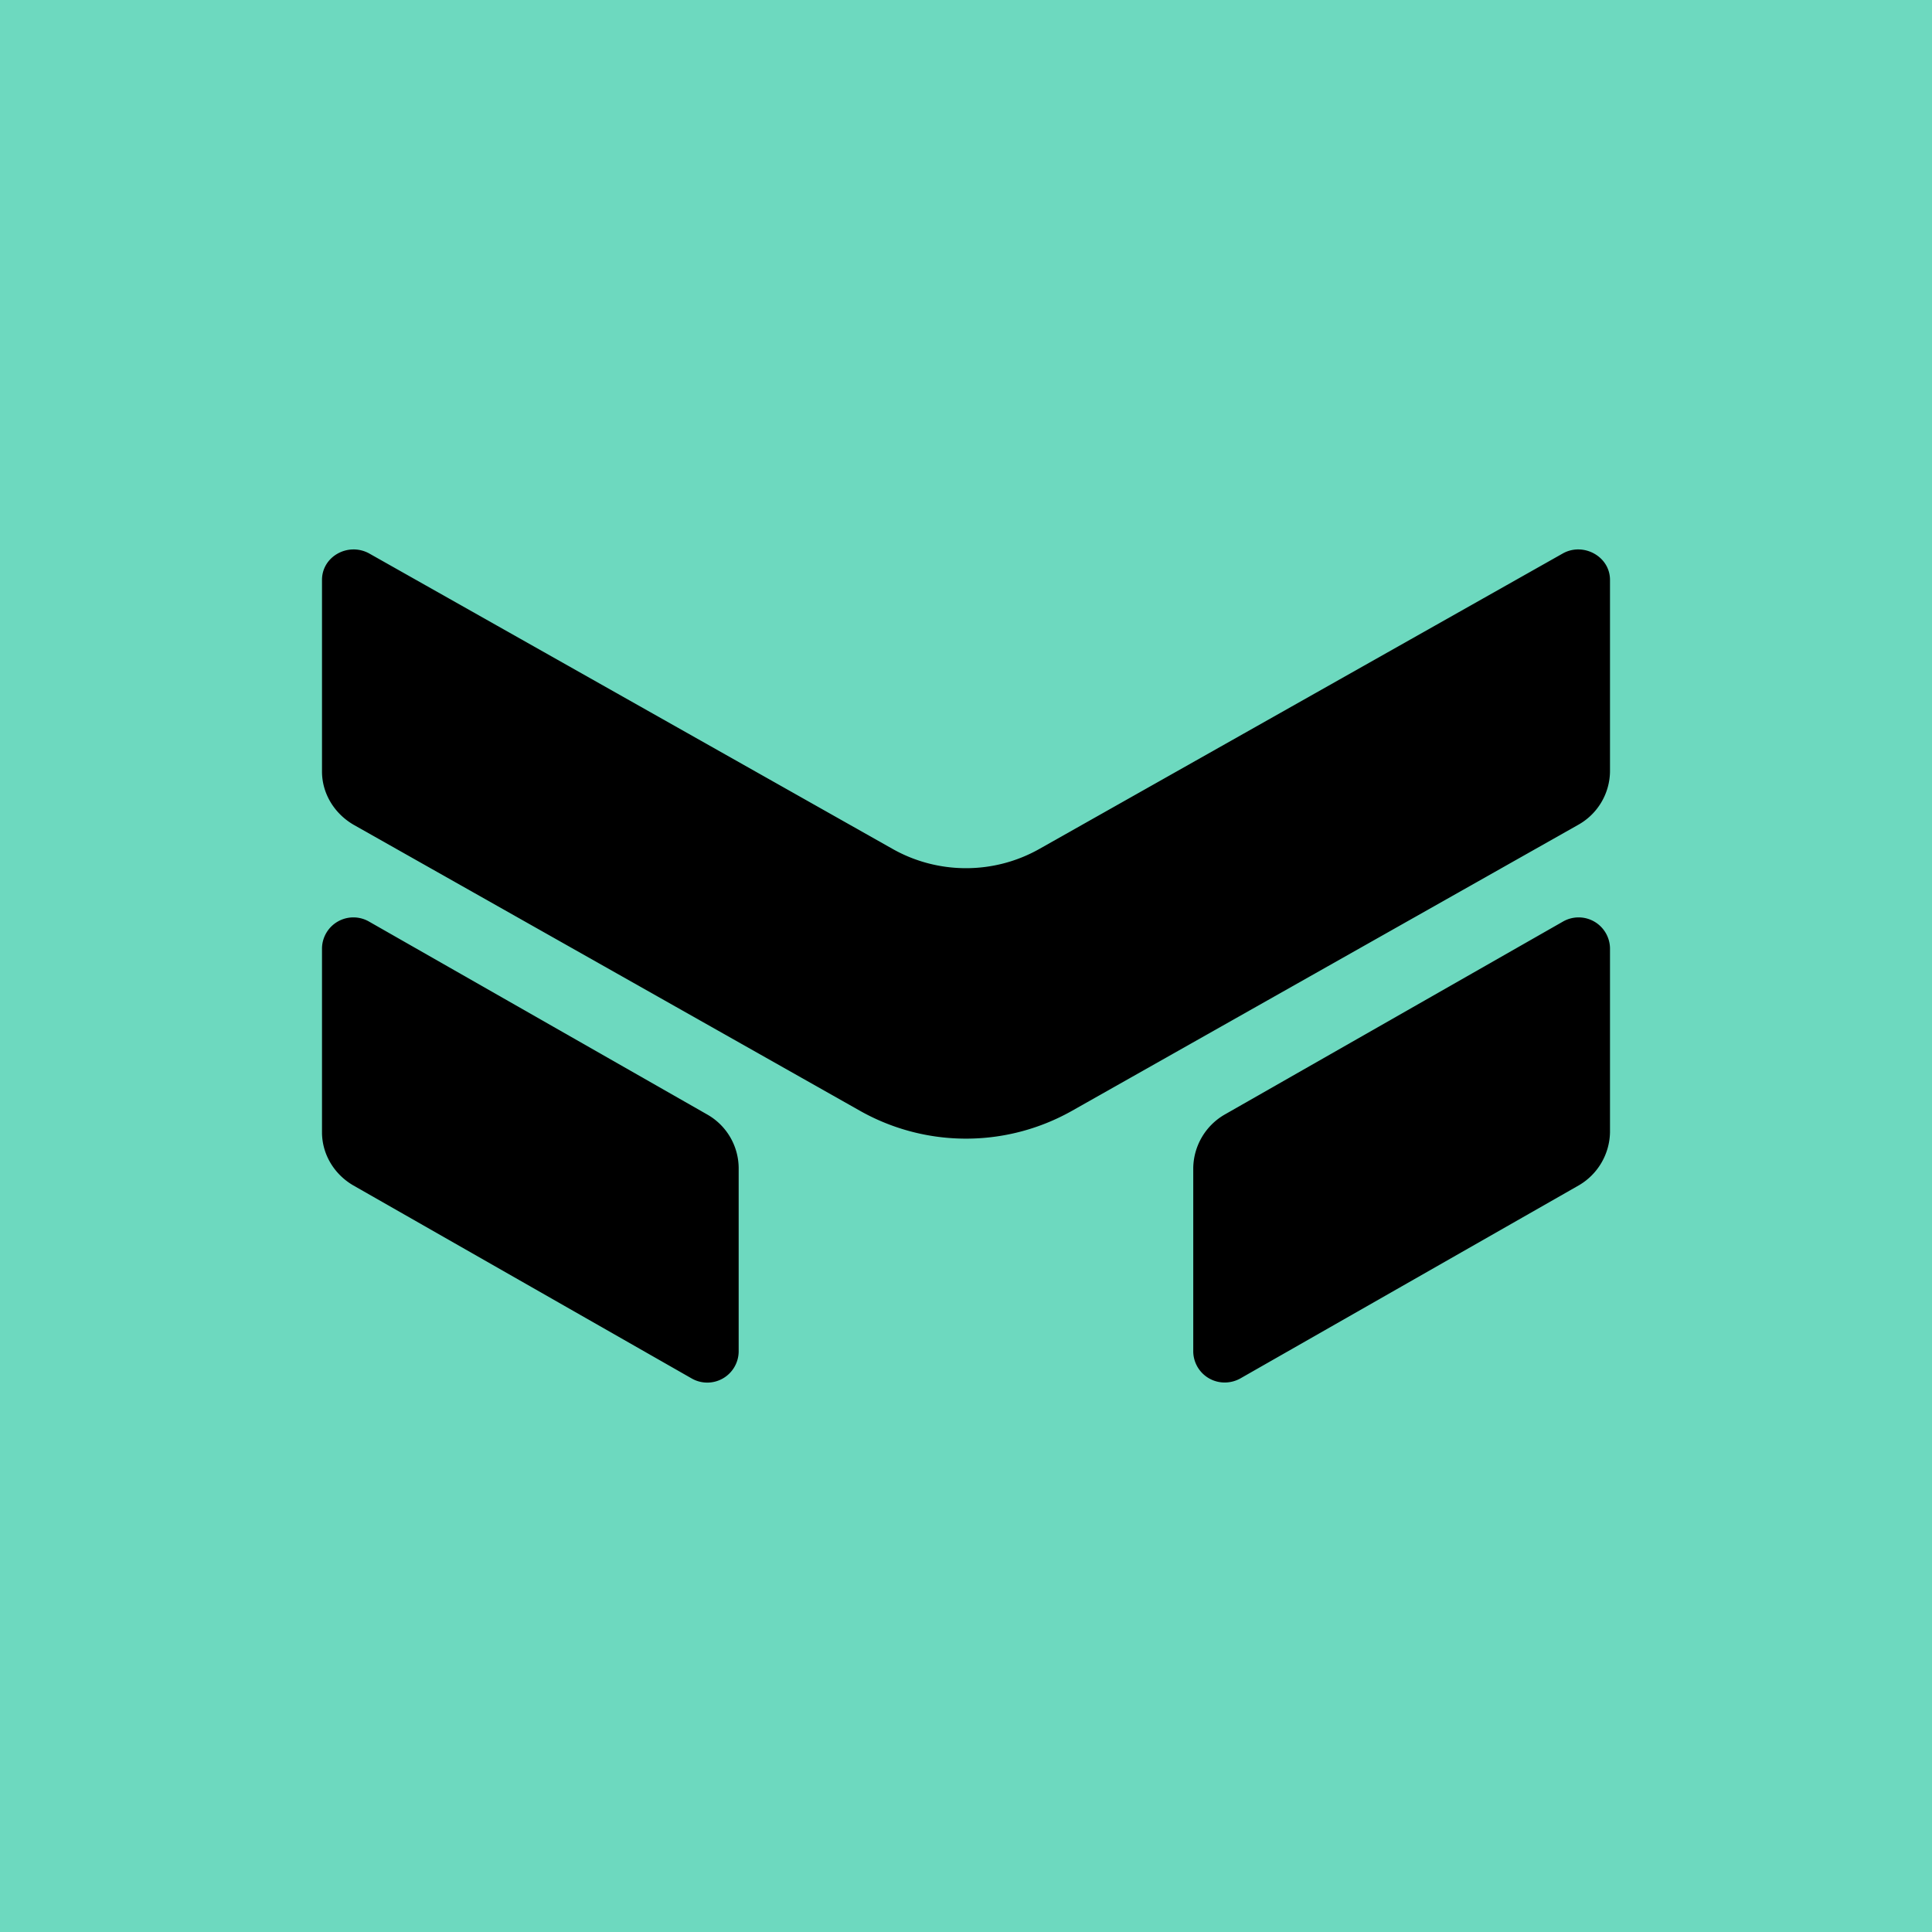 <svg xmlns="http://www.w3.org/2000/svg" width="24" height="24" fill="none" viewBox="0 0 24 24">
    <g clip-path="url(#BTCMT__a)">
        <path fill="#6DD9BF" d="M24 0H0v24h24z"/>
        <path fill="#000" d="M4.584 6.874c-.26-.14-.584.038-.584.33v2.38c0 .27.15.519.39.66l6.306 3.562a2.68 2.68 0 0 0 2.608 0l6.305-3.562a.77.77 0 0 0 .391-.66v-2.38c0-.292-.33-.47-.584-.33l-6.503 3.671c-.565.32-1.261.32-1.826 0zm0 4.574a.39.39 0 0 0-.584.33v2.287c0 .268.146.518.386.659l4.207 2.4a.39.39 0 0 0 .583-.33v-2.287a.77.77 0 0 0-.385-.659zm15.416.33a.39.39 0 0 0-.584-.33l-4.207 2.4a.78.78 0 0 0-.386.66v2.286a.39.39 0 0 0 .392.38.4.4 0 0 0 .192-.05l4.207-2.4a.78.78 0 0 0 .386-.659z"/>
    </g>
    <defs>
        <clipPath id="BTCMT__a">
            <path fill="#fff" d="M0 0h24v24H0z"/>
        </clipPath>
    </defs>
</svg>
